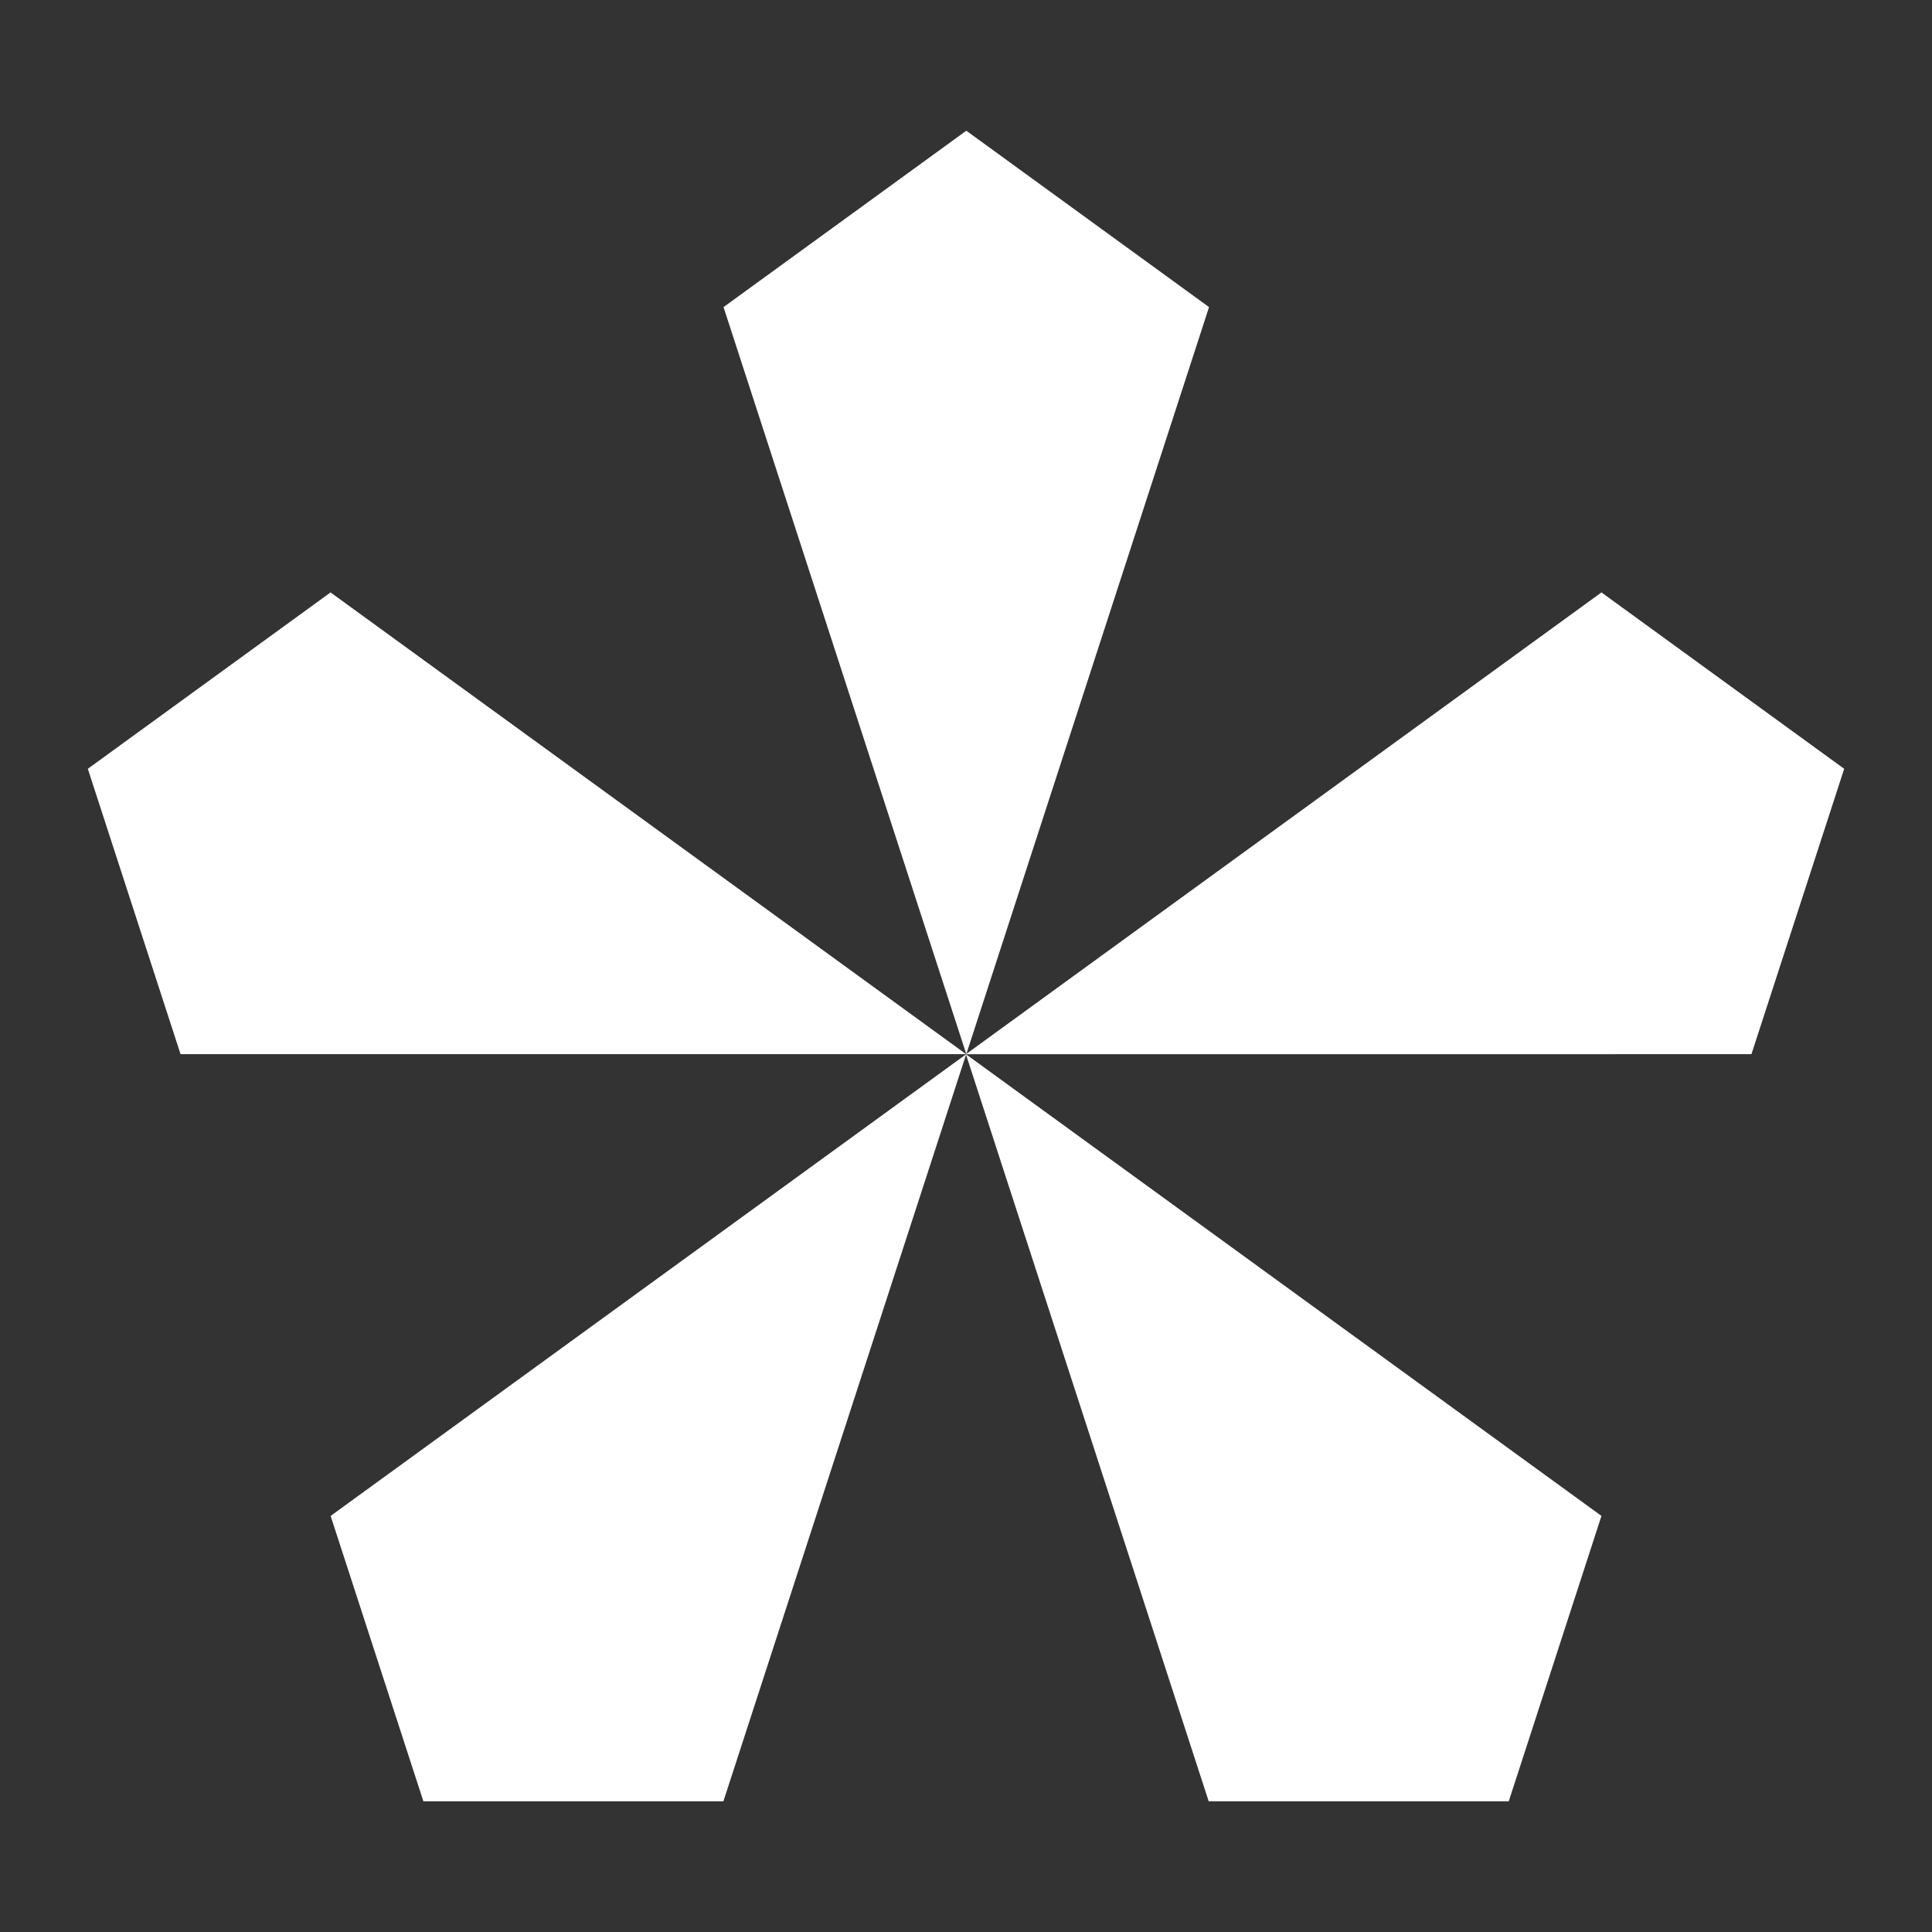 <svg width="44" height="44" viewBox="0 0 44 44" fill="none" xmlns="http://www.w3.org/2000/svg">
<rect x="0" y="0" width="44" height="44" fill="#333333" stroke="none"/>
<path d="M7.528 13.492L2 17.509L4.112 24.008H22.002L7.528 13.492Z" fill="white"/>
<path d="M7.53 34.524L9.642 41.023H16.475L22.004 24.009L7.53 34.524Z" fill="white"/>
<path d="M21.998 24.009L27.527 41.023H34.361L36.472 34.524L21.998 24.009Z" fill="white"/>
<path d="M36.472 13.492L21.998 24.009L39.888 24.008L42 17.509L36.472 13.492Z" fill="white"/>
<path d="M22.007 2.977L16.478 6.994L22.007 24.008L27.535 6.994L22.007 2.977Z" fill="white"/>
</svg>
